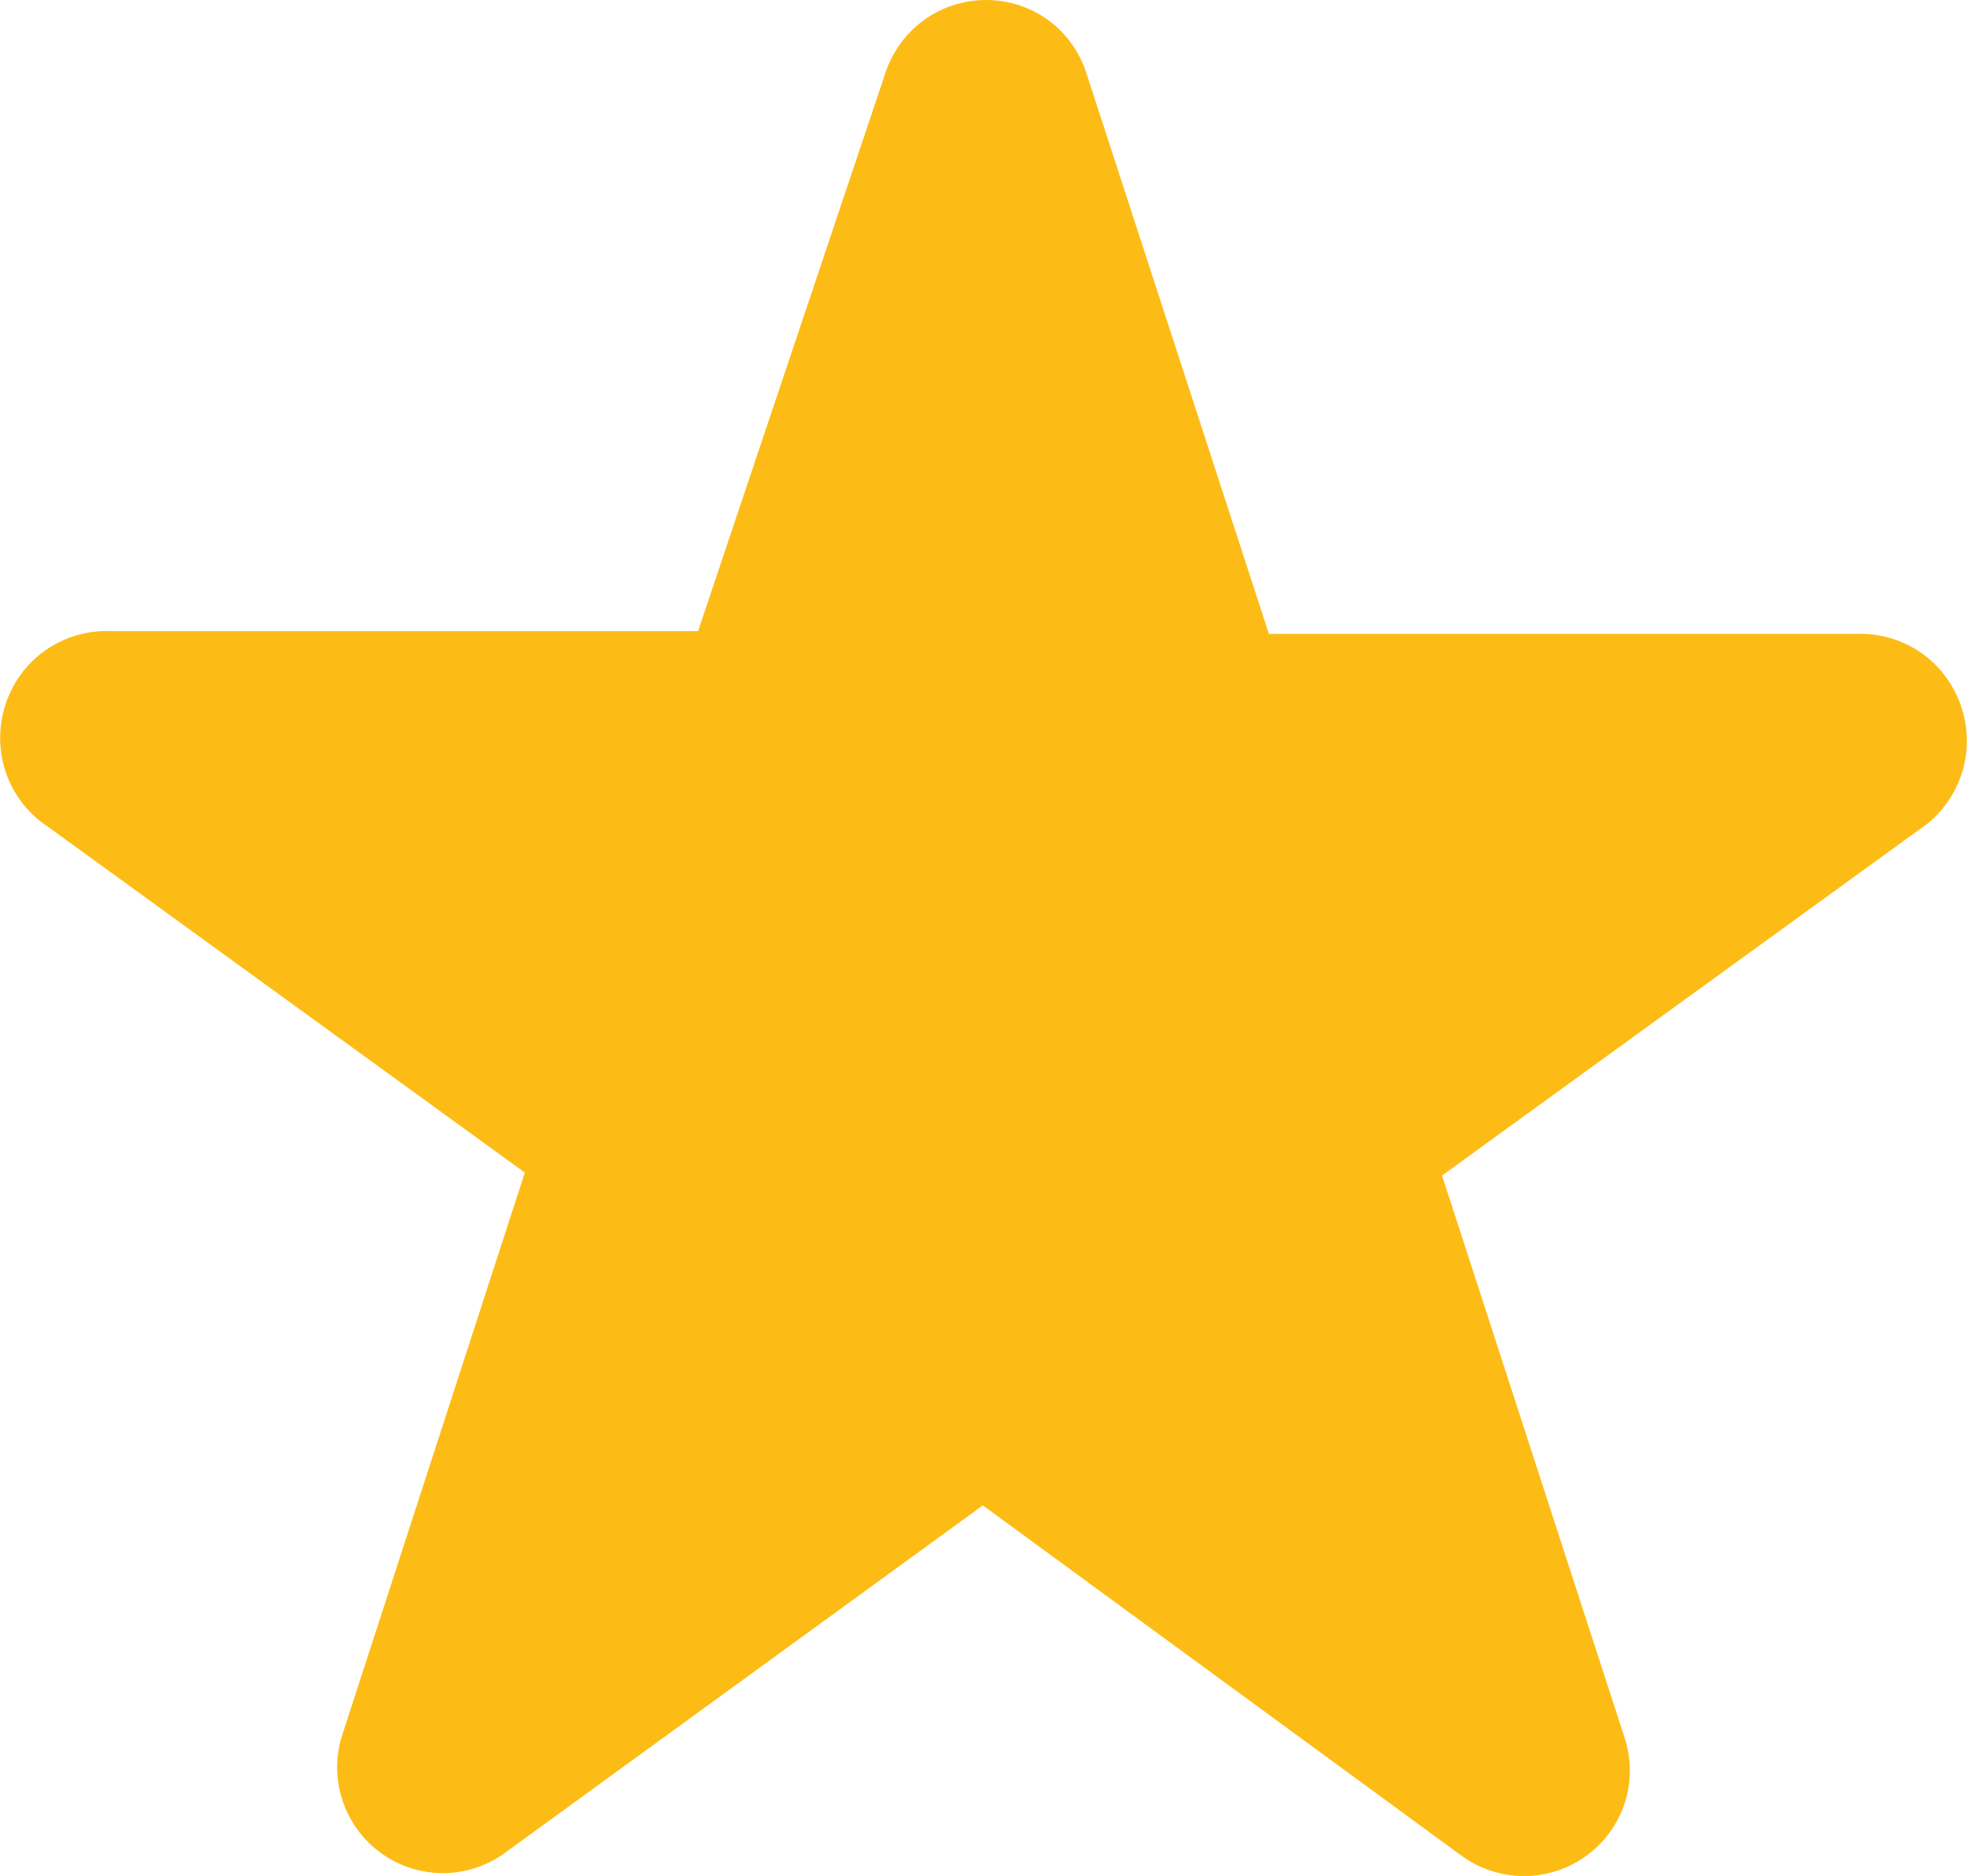 <?xml version="1.0" encoding="UTF-8" standalone="no"?>
<svg
   width="13.395"
   height="12.773"
   viewBox="0 0 13.395 12.773"
   fill="none"
   version="1.1"
   id="svg4"
   sodipodi:docname="star-full.svg"
   inkscape:version="1.1 (c68e22c387, 2021-05-23)"
   xmlns:inkscape="http://www.inkscape.org/namespaces/inkscape"
   xmlns:sodipodi="http://sodipodi.sourceforge.net/DTD/sodipodi-0.dtd"
   xmlns="http://www.w3.org/2000/svg"
   xmlns:svg="http://www.w3.org/2000/svg">
  <defs
     id="defs8" />
  <sodipodi:namedview
     id="namedview6"
     pagecolor="#ffffff"
     bordercolor="#666666"
     borderopacity="1.0"
     inkscape:pageshadow="2"
     inkscape:pageopacity="0.0"
     inkscape:pagecheckerboard="0"
     showgrid="false"
     fit-margin-top="0"
     fit-margin-left="0"
     fit-margin-right="0"
     fit-margin-bottom="0"
     inkscape:zoom="25.375"
     inkscape:cx="6.7192118"
     inkscape:cy="6.4039409"
     inkscape:window-width="1920"
     inkscape:window-height="1001"
     inkscape:window-x="-9"
     inkscape:window-y="-9"
     inkscape:window-maximized="1"
     inkscape:current-layer="svg4" />
  <path
     id="path2"
     style="color:#000000;clip-rule:evenodd;fill:#fdbc15;fill-rule:evenodd;-inkscape-stroke:none"
     d="M 6.715,0 C 6.562,0 6.413,0.048 6.289,0.139 6.166,0.229 6.073,0.358 6.027,0.504 L 4.754,4.297 H 0.754 c -0.159,-0.006 -0.315,0.04 -0.445,0.131 -0.13,0.091 -0.225,0.222 -0.273,0.373 -0.048,0.151 -0.047,0.315 0.006,0.465 0.053,0.15 0.154,0.278 0.287,0.365 L 3.574,7.984 2.334,11.803 c -0.049,0.145 -0.051,0.303 -0.004,0.449 0.047,0.146 0.139,0.275 0.264,0.365 0.124,0.09 0.274,0.138 0.428,0.137 0.154,-0.001 0.303,-0.053 0.426,-0.145 L 6.693,10.25 9.947,12.631 c 0.123,0.092 0.272,0.141 0.426,0.143 0.154,0.001 0.303,-0.047 0.428,-0.137 0.124,-0.09 0.217,-0.217 0.264,-0.363 0.047,-0.146 0.045,-0.304 -0.004,-0.449 L 9.82,8.004 13.068,5.65 c 0.133,-0.087 0.232,-0.216 0.285,-0.365 0.053,-0.15 0.054,-0.312 0.006,-0.463 -0.048,-0.151 -0.144,-0.284 -0.273,-0.375 -0.13,-0.091 -0.287,-0.137 -0.445,-0.131 h -4 L 7.4,0.504 C 7.354,0.358 7.264,0.229 7.141,0.139 7.017,0.048 6.868,0 6.715,0 Z" />
</svg>
